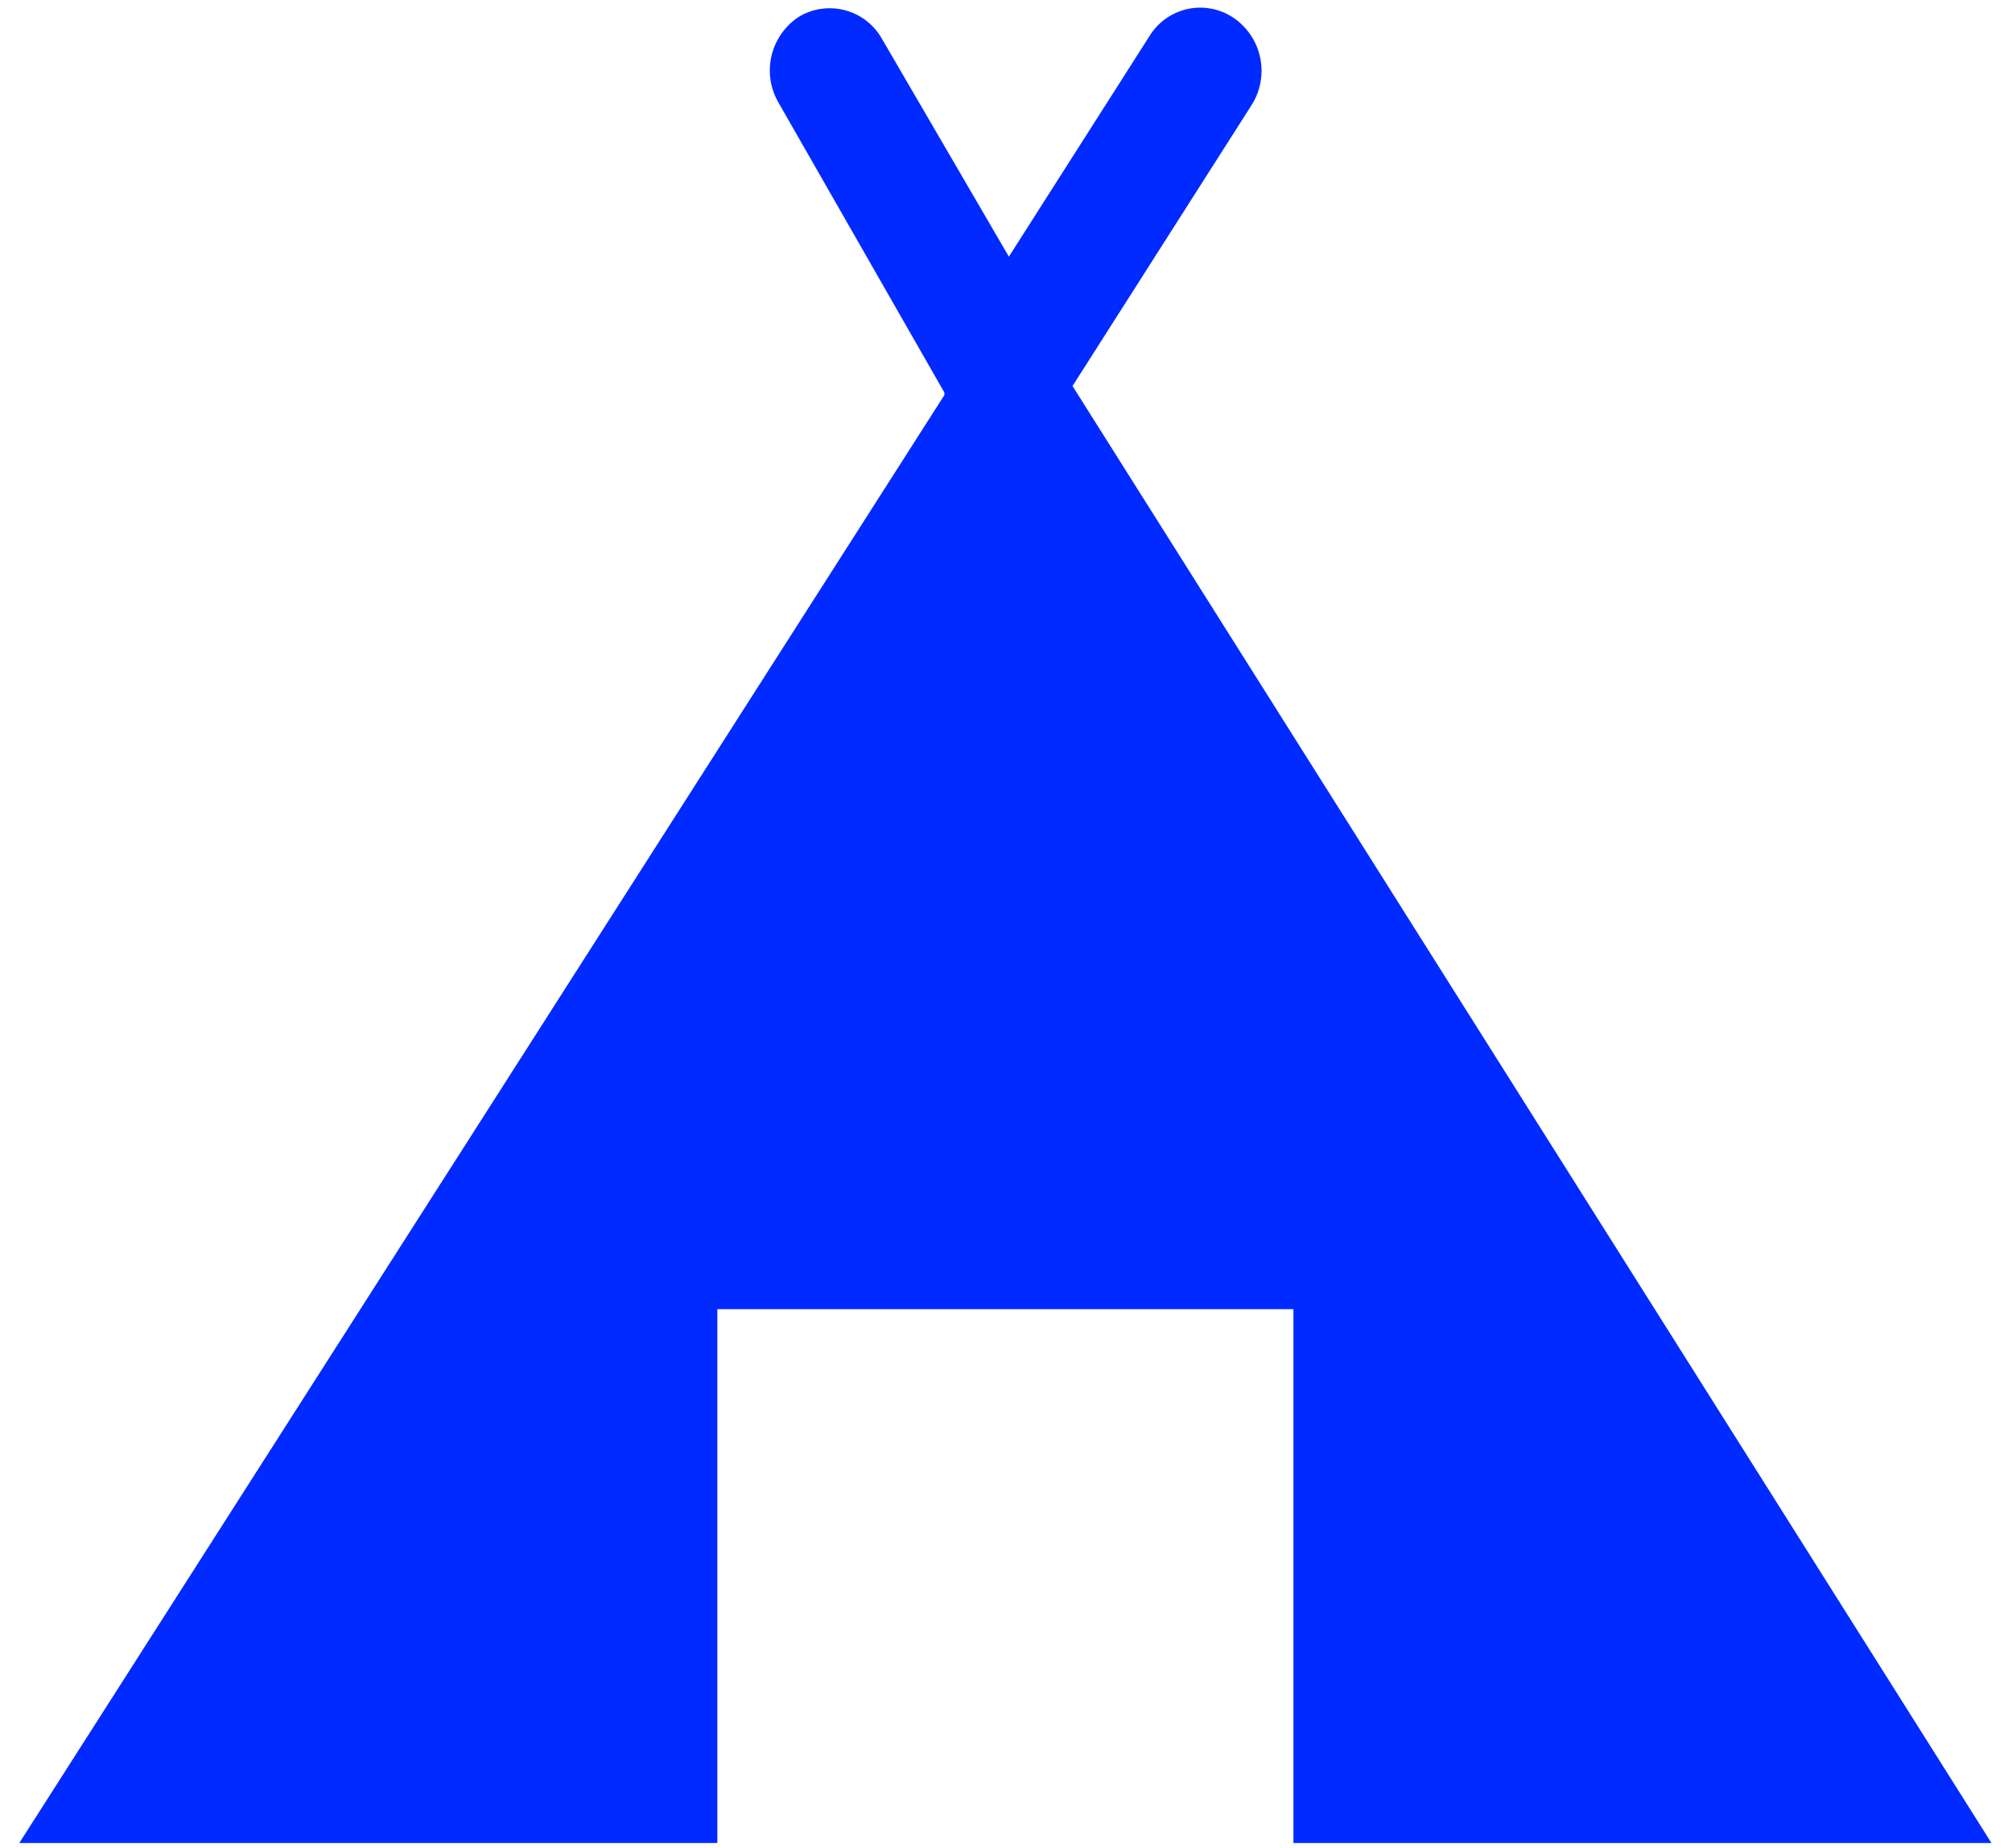 <svg id="Layer_1" data-name="Layer 1" xmlns="http://www.w3.org/2000/svg" viewBox="0 0 49 45"><defs><style>.cls-1{fill:#002aff;}</style></defs><title>Artboard 18</title><path class="cls-1" d="M31.5,31.88v13h17L26.12,9.4l4.36-6.84A1.56,1.56,0,0,0,30.05.44,1.45,1.45,0,0,0,28,.87L24.57,6.25,21.47.93a1.46,1.46,0,0,0-2-.53,1.56,1.56,0,0,0-.51,2.1L23,9.56l0,.06L.47,44.88h17v-13Z"/></svg>